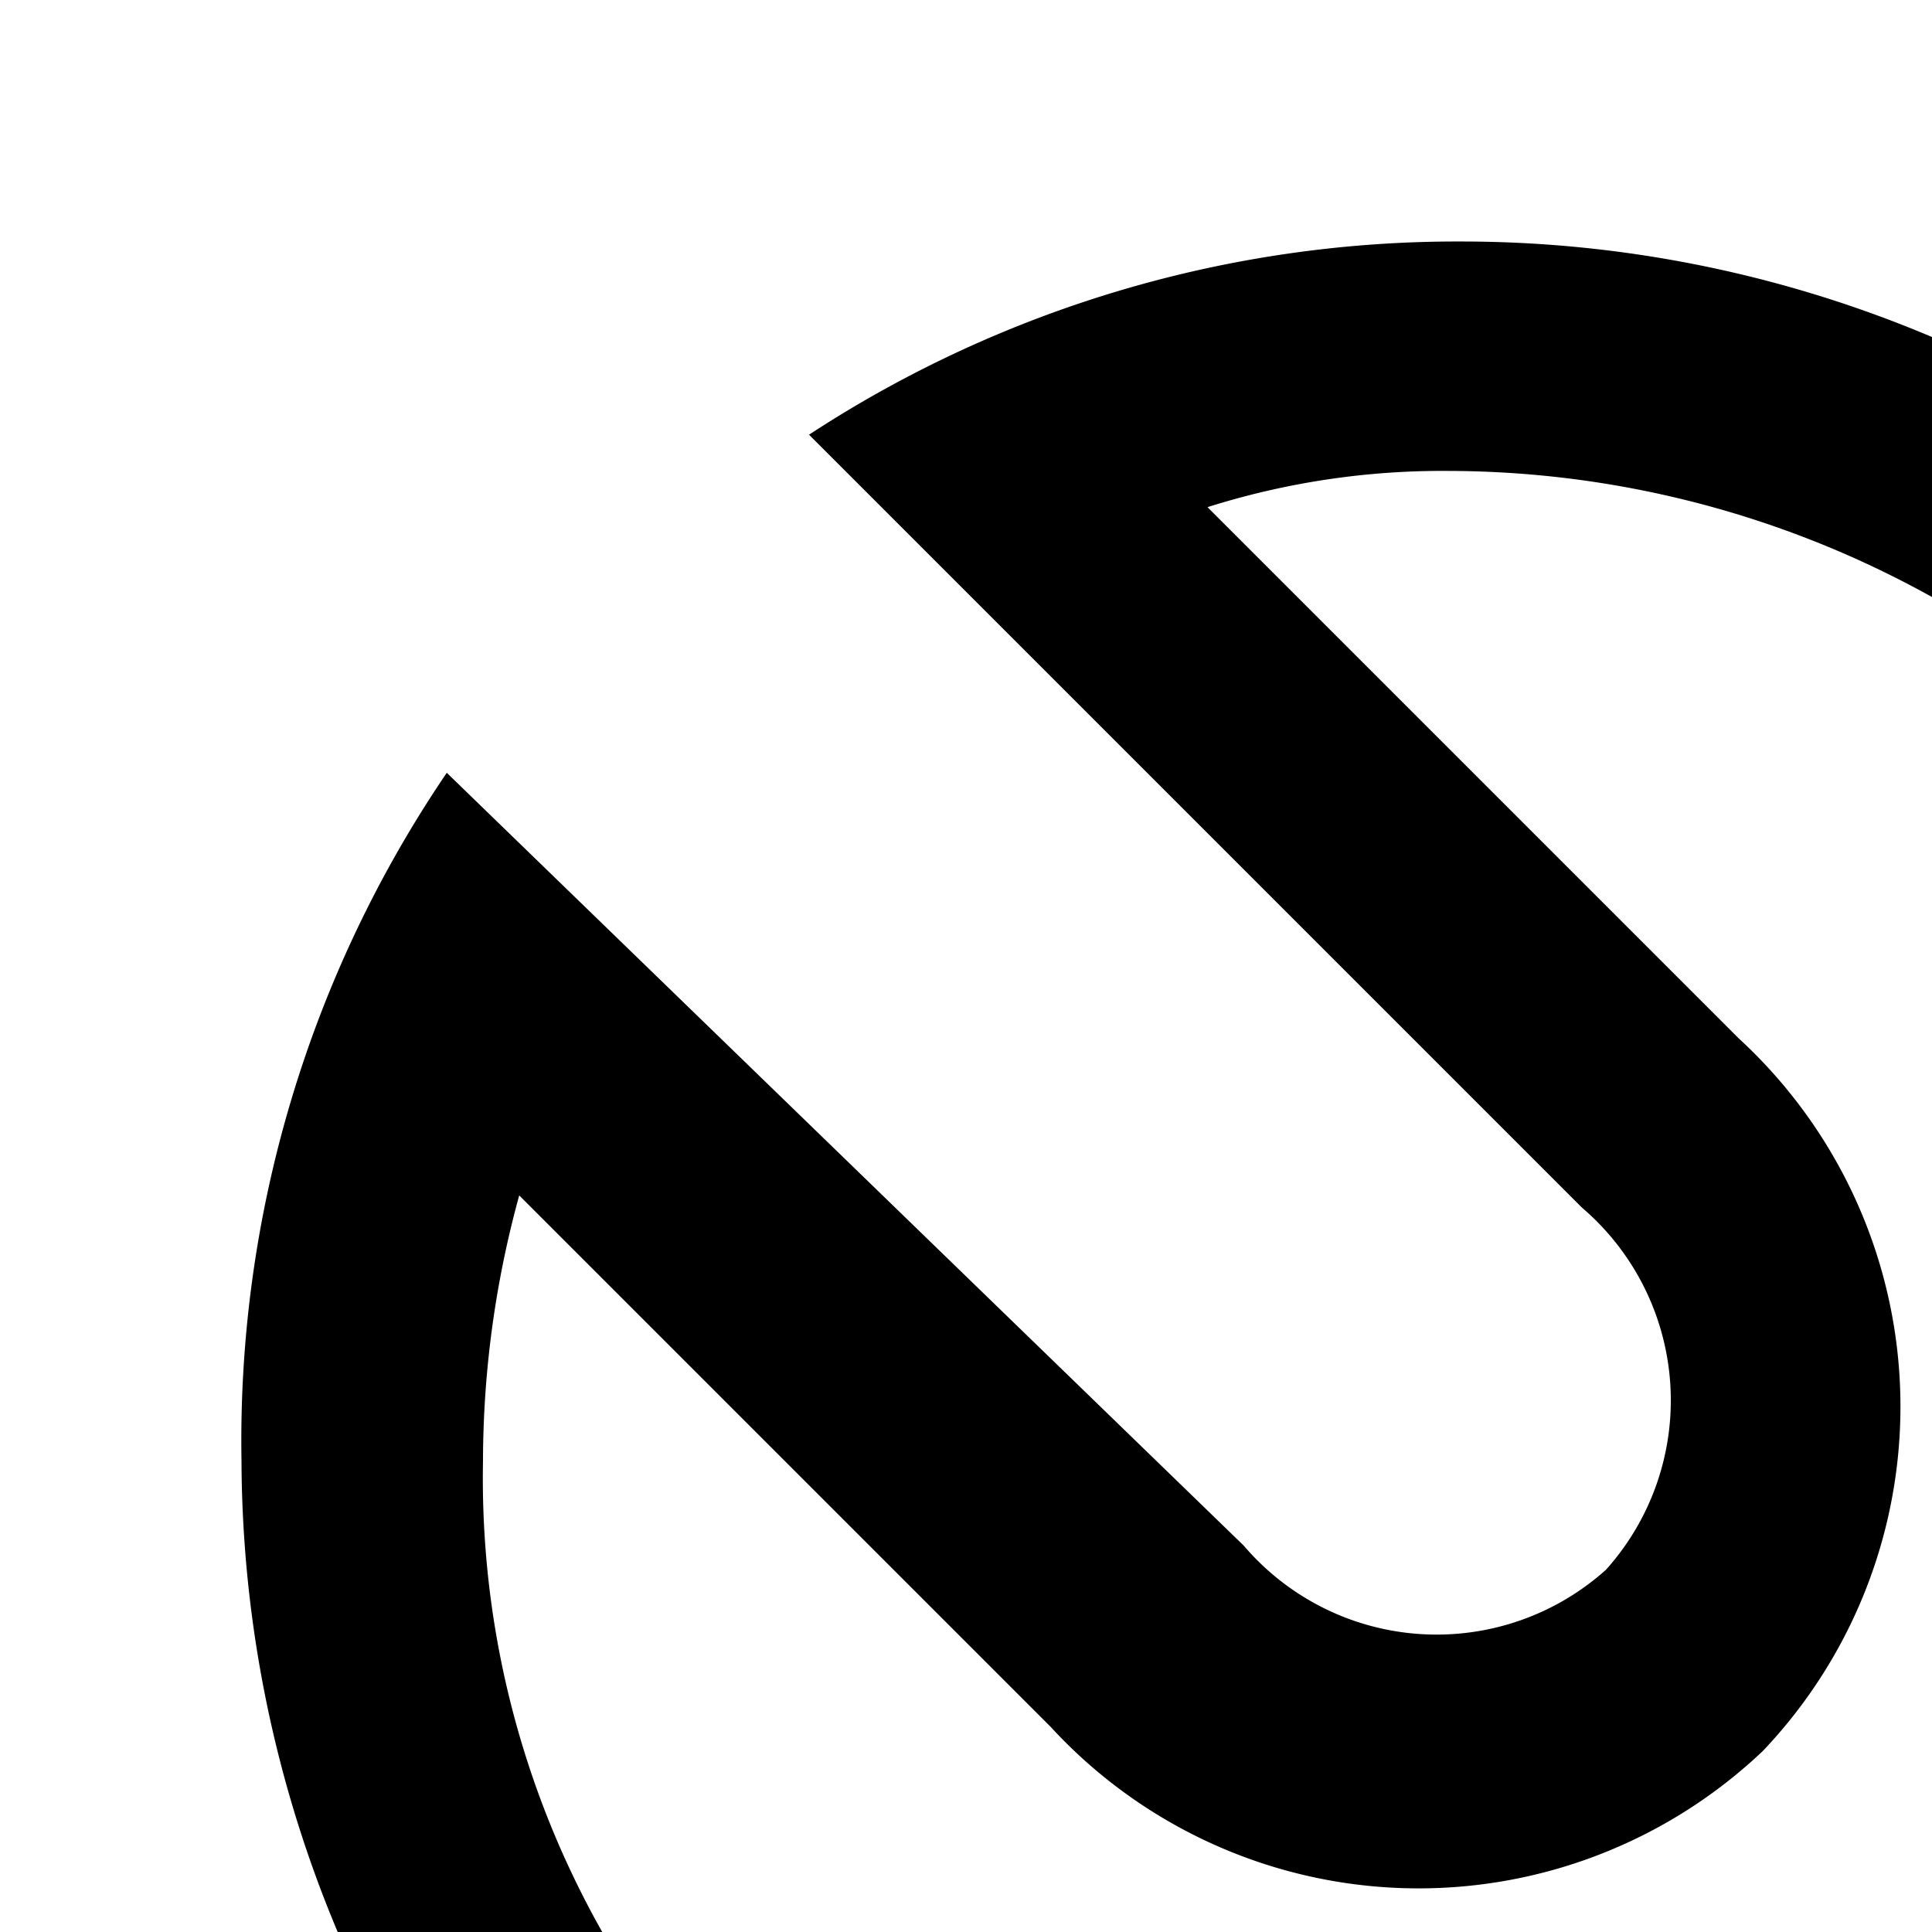 <svg xmlns="http://www.w3.org/2000/svg" viewBox="0 0 16 16"><path d="M12.1,2A9.8,9.8,0,0,0,6.7,3.6L13.1,10a2.1,2.1,0,0,1,.2,3,2.1,2.1,0,0,1-3-.2L3.7,6.4A9.84,9.84,0,0,0,2,12.1,10.14,10.14,0,0,0,12.1,22.2a10.9,10.9,0,0,0,2.6-.3l6.7,6.7a5,5,0,0,0,7.1-7.1l-6.7-6.7a10.9,10.9,0,0,0,.3-2.6A10,10,0,0,0,12.1,2Zm8,10.1a7.61,7.61,0,0,1-.3,2.1l-.3,1.1.8.8L27,22.8a2.88,2.88,0,0,1,.9,2.1A2.72,2.72,0,0,1,27,27a2.9,2.9,0,0,1-4.2,0l-6.7-6.7-.8-.8-1.1.3a7.61,7.61,0,0,1-2.1.3,8.27,8.27,0,0,1-5.7-2.3A7.63,7.63,0,0,1,4,12.1a8.33,8.33,0,0,1,.3-2.2l4.4,4.4a4.14,4.14,0,0,0,5.9.2,4.14,4.14,0,0,0-.2-5.9L10,4.2a6.45,6.45,0,0,1,2-.3,8.27,8.27,0,0,1,5.7,2.3A8.49,8.49,0,0,1,20.1,12.1Z"/></svg>